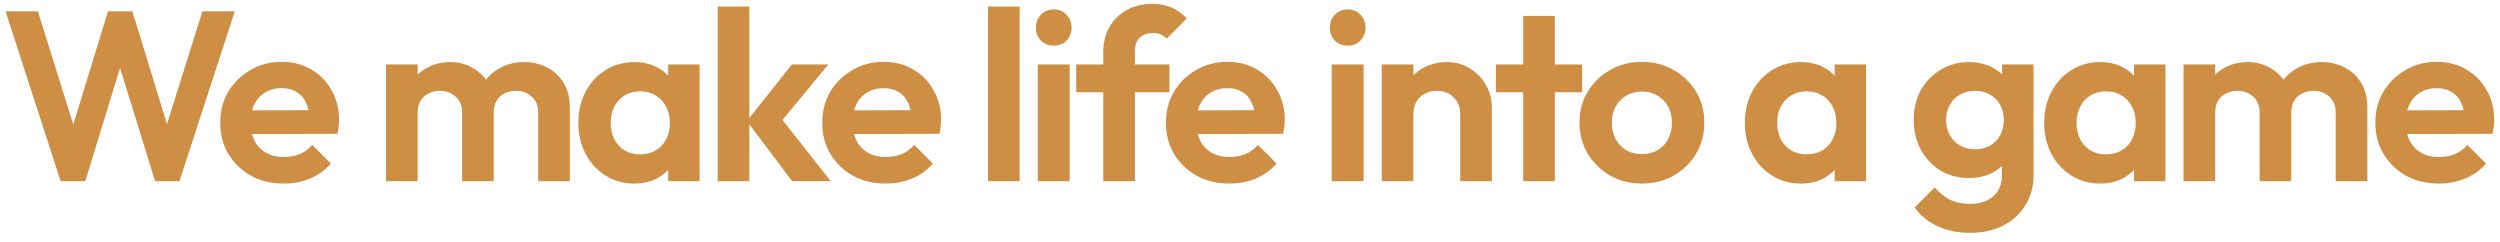 <svg width="207" height="20" viewBox="0 0 207 20" fill="none" xmlns="http://www.w3.org/2000/svg">
<path d="M5.02 15L0.46 0.94H3.14L6.52 11.76H5.62L8.94 0.94H10.96L14.28 11.76H13.36L16.76 0.94H19.44L14.86 15H12.84L9.5 4.2H10.38L7.06 15H5.02ZM23.495 15.2C22.482 15.2 21.582 14.987 20.796 14.56C20.009 14.12 19.382 13.52 18.916 12.76C18.462 12 18.235 11.133 18.235 10.16C18.235 9.2 18.456 8.347 18.895 7.6C19.349 6.84 19.962 6.24 20.735 5.8C21.509 5.347 22.369 5.12 23.316 5.12C24.249 5.12 25.069 5.333 25.776 5.76C26.495 6.173 27.055 6.747 27.456 7.48C27.869 8.2 28.076 9.02 28.076 9.94C28.076 10.113 28.062 10.293 28.035 10.48C28.022 10.653 27.989 10.853 27.936 11.08L19.816 11.1V9.14L26.715 9.12L25.655 9.94C25.629 9.367 25.522 8.887 25.335 8.5C25.162 8.113 24.902 7.82 24.555 7.62C24.222 7.407 23.809 7.3 23.316 7.3C22.796 7.3 22.342 7.42 21.956 7.66C21.569 7.887 21.269 8.213 21.055 8.64C20.855 9.053 20.756 9.547 20.756 10.12C20.756 10.707 20.862 11.22 21.076 11.66C21.302 12.087 21.622 12.42 22.035 12.66C22.449 12.887 22.929 13 23.476 13C23.969 13 24.416 12.92 24.816 12.76C25.215 12.587 25.562 12.333 25.855 12L27.395 13.54C26.929 14.087 26.355 14.5 25.675 14.78C25.009 15.06 24.282 15.2 23.495 15.2ZM31.962 15V5.34H34.582V15H31.962ZM38.262 15V9.3C38.262 8.74 38.082 8.307 37.722 8C37.375 7.68 36.942 7.52 36.422 7.52C36.075 7.52 35.762 7.593 35.482 7.74C35.202 7.873 34.982 8.073 34.822 8.34C34.662 8.607 34.582 8.927 34.582 9.3L33.562 8.8C33.562 8.053 33.722 7.407 34.042 6.86C34.375 6.313 34.822 5.893 35.382 5.6C35.942 5.293 36.575 5.14 37.282 5.14C37.949 5.14 38.555 5.293 39.102 5.6C39.649 5.893 40.082 6.313 40.402 6.86C40.722 7.393 40.882 8.04 40.882 8.8V15H38.262ZM44.562 15V9.3C44.562 8.74 44.382 8.307 44.022 8C43.675 7.68 43.242 7.52 42.722 7.52C42.389 7.52 42.075 7.593 41.782 7.74C41.502 7.873 41.282 8.073 41.122 8.34C40.962 8.607 40.882 8.927 40.882 9.3L39.382 8.94C39.435 8.167 39.642 7.5 40.002 6.94C40.362 6.367 40.835 5.927 41.422 5.62C42.009 5.3 42.662 5.14 43.382 5.14C44.102 5.14 44.749 5.293 45.322 5.6C45.895 5.893 46.349 6.32 46.682 6.88C47.015 7.44 47.182 8.107 47.182 8.88V15H44.562ZM52.526 15.2C51.646 15.2 50.852 14.98 50.146 14.54C49.439 14.1 48.886 13.5 48.486 12.74C48.086 11.98 47.886 11.127 47.886 10.18C47.886 9.22 48.086 8.36 48.486 7.6C48.886 6.84 49.439 6.24 50.146 5.8C50.852 5.36 51.646 5.14 52.526 5.14C53.219 5.14 53.839 5.28 54.386 5.56C54.932 5.84 55.366 6.233 55.686 6.74C56.019 7.233 56.199 7.793 56.226 8.42V11.9C56.199 12.54 56.019 13.107 55.686 13.6C55.366 14.093 54.932 14.487 54.386 14.78C53.839 15.06 53.219 15.2 52.526 15.2ZM53.006 12.78C53.739 12.78 54.332 12.54 54.786 12.06C55.239 11.567 55.466 10.933 55.466 10.16C55.466 9.653 55.359 9.207 55.146 8.82C54.946 8.42 54.659 8.113 54.286 7.9C53.926 7.673 53.499 7.56 53.006 7.56C52.526 7.56 52.099 7.673 51.726 7.9C51.366 8.113 51.079 8.42 50.866 8.82C50.666 9.207 50.566 9.653 50.566 10.16C50.566 10.68 50.666 11.14 50.866 11.54C51.079 11.927 51.366 12.233 51.726 12.46C52.099 12.673 52.526 12.78 53.006 12.78ZM55.326 15V12.4L55.746 10.04L55.326 7.72V5.34H57.926V15H55.326ZM65.584 15L61.844 10.02L65.564 5.34H68.584L64.224 10.62L64.324 9.34L68.784 15H65.584ZM59.424 15V0.54H62.044V15H59.424ZM73.341 15.2C72.328 15.2 71.427 14.987 70.641 14.56C69.854 14.12 69.228 13.52 68.761 12.76C68.308 12 68.081 11.133 68.081 10.16C68.081 9.2 68.301 8.347 68.741 7.6C69.194 6.84 69.808 6.24 70.581 5.8C71.354 5.347 72.214 5.12 73.161 5.12C74.094 5.12 74.914 5.333 75.621 5.76C76.341 6.173 76.901 6.747 77.301 7.48C77.714 8.2 77.921 9.02 77.921 9.94C77.921 10.113 77.907 10.293 77.881 10.48C77.868 10.653 77.834 10.853 77.781 11.08L69.661 11.1V9.14L76.561 9.12L75.501 9.94C75.474 9.367 75.368 8.887 75.181 8.5C75.007 8.113 74.748 7.82 74.401 7.62C74.067 7.407 73.654 7.3 73.161 7.3C72.641 7.3 72.188 7.42 71.801 7.66C71.414 7.887 71.114 8.213 70.901 8.64C70.701 9.053 70.601 9.547 70.601 10.12C70.601 10.707 70.707 11.22 70.921 11.66C71.147 12.087 71.468 12.42 71.881 12.66C72.294 12.887 72.774 13 73.321 13C73.814 13 74.261 12.92 74.661 12.76C75.061 12.587 75.407 12.333 75.701 12L77.241 13.54C76.774 14.087 76.201 14.5 75.521 14.78C74.854 15.06 74.127 15.2 73.341 15.2ZM81.807 15V0.54H84.427V15H81.807ZM85.929 15V5.34H88.569V15H85.929ZM87.249 3.78C86.822 3.78 86.469 3.64 86.189 3.36C85.909 3.067 85.769 2.707 85.769 2.28C85.769 1.867 85.909 1.513 86.189 1.22C86.469 0.927 86.822 0.78 87.249 0.78C87.689 0.78 88.042 0.927 88.309 1.22C88.589 1.513 88.729 1.867 88.729 2.28C88.729 2.707 88.589 3.067 88.309 3.36C88.042 3.64 87.689 3.78 87.249 3.78ZM91.35 15V4.3C91.35 3.527 91.516 2.847 91.85 2.26C92.183 1.66 92.656 1.187 93.27 0.84C93.883 0.493 94.603 0.32 95.43 0.32C96.056 0.32 96.596 0.427 97.05 0.64C97.503 0.853 97.91 1.147 98.27 1.52L96.61 3.2C96.463 3.053 96.303 2.94 96.13 2.86C95.956 2.78 95.736 2.74 95.47 2.74C94.99 2.74 94.616 2.873 94.35 3.14C94.096 3.393 93.97 3.76 93.97 4.24V15H91.35ZM89.11 7.64V5.34H96.83V7.64H89.11ZM101.799 15.2C100.786 15.2 99.886 14.987 99.099 14.56C98.313 14.12 97.686 13.52 97.219 12.76C96.766 12 96.539 11.133 96.539 10.16C96.539 9.2 96.759 8.347 97.199 7.6C97.653 6.84 98.266 6.24 99.039 5.8C99.813 5.347 100.673 5.12 101.619 5.12C102.553 5.12 103.373 5.333 104.079 5.76C104.799 6.173 105.359 6.747 105.759 7.48C106.173 8.2 106.379 9.02 106.379 9.94C106.379 10.113 106.366 10.293 106.339 10.48C106.326 10.653 106.293 10.853 106.239 11.08L98.119 11.1V9.14L105.019 9.12L103.959 9.94C103.933 9.367 103.826 8.887 103.639 8.5C103.466 8.113 103.206 7.82 102.859 7.62C102.526 7.407 102.113 7.3 101.619 7.3C101.099 7.3 100.646 7.42 100.259 7.66C99.873 7.887 99.573 8.213 99.359 8.64C99.159 9.053 99.059 9.547 99.059 10.12C99.059 10.707 99.166 11.22 99.379 11.66C99.606 12.087 99.926 12.42 100.339 12.66C100.753 12.887 101.233 13 101.779 13C102.273 13 102.719 12.92 103.119 12.76C103.519 12.587 103.866 12.333 104.159 12L105.699 13.54C105.233 14.087 104.659 14.5 103.979 14.78C103.313 15.06 102.586 15.2 101.799 15.2ZM110.266 15V5.34H112.906V15H110.266ZM111.586 3.78C111.159 3.78 110.806 3.64 110.526 3.36C110.246 3.067 110.106 2.707 110.106 2.28C110.106 1.867 110.246 1.513 110.526 1.22C110.806 0.927 111.159 0.78 111.586 0.78C112.026 0.78 112.379 0.927 112.646 1.22C112.926 1.513 113.066 1.867 113.066 2.28C113.066 2.707 112.926 3.067 112.646 3.36C112.379 3.64 112.026 3.78 111.586 3.78ZM120.907 15V9.46C120.907 8.887 120.727 8.42 120.367 8.06C120.007 7.7 119.54 7.52 118.967 7.52C118.594 7.52 118.26 7.6 117.967 7.76C117.674 7.92 117.44 8.147 117.267 8.44C117.107 8.733 117.027 9.073 117.027 9.46L116.007 8.94C116.007 8.18 116.167 7.52 116.487 6.96C116.82 6.387 117.274 5.94 117.847 5.62C118.434 5.3 119.094 5.14 119.827 5.14C120.534 5.14 121.167 5.32 121.727 5.68C122.287 6.027 122.727 6.487 123.047 7.06C123.367 7.62 123.527 8.227 123.527 8.88V15H120.907ZM114.407 15V5.34H117.027V15H114.407ZM126.12 15V1.32H128.74V15H126.12ZM123.86 7.64V5.34H131V7.64H123.86ZM135.959 15.2C134.986 15.2 134.106 14.98 133.319 14.54C132.546 14.087 131.926 13.48 131.459 12.72C131.006 11.947 130.779 11.087 130.779 10.14C130.779 9.193 131.006 8.347 131.459 7.6C131.913 6.84 132.533 6.24 133.319 5.8C134.106 5.347 134.979 5.12 135.939 5.12C136.926 5.12 137.806 5.347 138.579 5.8C139.366 6.24 139.986 6.84 140.439 7.6C140.893 8.347 141.119 9.193 141.119 10.14C141.119 11.087 140.893 11.947 140.439 12.72C139.986 13.48 139.366 14.087 138.579 14.54C137.806 14.98 136.933 15.2 135.959 15.2ZM135.939 12.76C136.433 12.76 136.866 12.653 137.239 12.44C137.626 12.213 137.919 11.907 138.119 11.52C138.333 11.12 138.439 10.667 138.439 10.16C138.439 9.653 138.333 9.207 138.119 8.82C137.906 8.433 137.613 8.133 137.239 7.92C136.866 7.693 136.433 7.58 135.939 7.58C135.459 7.58 135.033 7.693 134.659 7.92C134.286 8.133 133.993 8.433 133.779 8.82C133.566 9.207 133.459 9.653 133.459 10.16C133.459 10.667 133.566 11.12 133.779 11.52C133.993 11.907 134.286 12.213 134.659 12.44C135.033 12.653 135.459 12.76 135.939 12.76ZM149.112 15.2C148.232 15.2 147.439 14.98 146.732 14.54C146.026 14.1 145.472 13.5 145.072 12.74C144.672 11.98 144.472 11.127 144.472 10.18C144.472 9.22 144.672 8.36 145.072 7.6C145.472 6.84 146.026 6.24 146.732 5.8C147.439 5.36 148.232 5.14 149.112 5.14C149.806 5.14 150.426 5.28 150.972 5.56C151.519 5.84 151.952 6.233 152.272 6.74C152.606 7.233 152.786 7.793 152.812 8.42V11.9C152.786 12.54 152.606 13.107 152.272 13.6C151.952 14.093 151.519 14.487 150.972 14.78C150.426 15.06 149.806 15.2 149.112 15.2ZM149.592 12.78C150.326 12.78 150.919 12.54 151.372 12.06C151.826 11.567 152.052 10.933 152.052 10.16C152.052 9.653 151.946 9.207 151.732 8.82C151.532 8.42 151.246 8.113 150.872 7.9C150.512 7.673 150.086 7.56 149.592 7.56C149.112 7.56 148.686 7.673 148.312 7.9C147.952 8.113 147.666 8.42 147.452 8.82C147.252 9.207 147.152 9.653 147.152 10.16C147.152 10.68 147.252 11.14 147.452 11.54C147.666 11.927 147.952 12.233 148.312 12.46C148.686 12.673 149.112 12.78 149.592 12.78ZM151.912 15V12.4L152.332 10.04L151.912 7.72V5.34H154.512V15H151.912ZM163.136 19.28C162.11 19.28 161.203 19.093 160.416 18.72C159.63 18.36 159.003 17.847 158.536 17.18L160.196 15.52C160.57 15.96 160.983 16.293 161.436 16.52C161.903 16.76 162.463 16.88 163.116 16.88C163.93 16.88 164.57 16.673 165.036 16.26C165.516 15.847 165.756 15.273 165.756 14.54V12.12L166.196 10L165.776 7.88V5.34H168.376V14.5C168.376 15.46 168.15 16.293 167.696 17C167.256 17.72 166.643 18.28 165.856 18.68C165.07 19.08 164.163 19.28 163.136 19.28ZM163.016 14.74C162.15 14.74 161.37 14.533 160.676 14.12C159.983 13.693 159.436 13.113 159.036 12.38C158.65 11.647 158.456 10.827 158.456 9.92C158.456 9.013 158.65 8.2 159.036 7.48C159.436 6.76 159.983 6.193 160.676 5.78C161.37 5.353 162.15 5.14 163.016 5.14C163.736 5.14 164.37 5.28 164.916 5.56C165.476 5.84 165.916 6.227 166.236 6.72C166.556 7.2 166.73 7.767 166.756 8.42V11.46C166.73 12.1 166.55 12.673 166.216 13.18C165.896 13.673 165.456 14.06 164.896 14.34C164.35 14.607 163.723 14.74 163.016 14.74ZM163.536 12.36C164.016 12.36 164.43 12.26 164.776 12.06C165.136 11.847 165.416 11.56 165.616 11.2C165.816 10.827 165.916 10.407 165.916 9.94C165.916 9.46 165.816 9.04 165.616 8.68C165.416 8.32 165.136 8.04 164.776 7.84C164.43 7.627 164.016 7.52 163.536 7.52C163.056 7.52 162.636 7.627 162.276 7.84C161.916 8.04 161.636 8.327 161.436 8.7C161.236 9.06 161.136 9.473 161.136 9.94C161.136 10.393 161.236 10.807 161.436 11.18C161.636 11.54 161.916 11.827 162.276 12.04C162.636 12.253 163.056 12.36 163.536 12.36ZM173.898 15.2C173.018 15.2 172.225 14.98 171.518 14.54C170.812 14.1 170.258 13.5 169.858 12.74C169.458 11.98 169.258 11.127 169.258 10.18C169.258 9.22 169.458 8.36 169.858 7.6C170.258 6.84 170.812 6.24 171.518 5.8C172.225 5.36 173.018 5.14 173.898 5.14C174.592 5.14 175.212 5.28 175.758 5.56C176.305 5.84 176.738 6.233 177.058 6.74C177.392 7.233 177.572 7.793 177.598 8.42V11.9C177.572 12.54 177.392 13.107 177.058 13.6C176.738 14.093 176.305 14.487 175.758 14.78C175.212 15.06 174.592 15.2 173.898 15.2ZM174.378 12.78C175.112 12.78 175.705 12.54 176.158 12.06C176.612 11.567 176.838 10.933 176.838 10.16C176.838 9.653 176.732 9.207 176.518 8.82C176.318 8.42 176.032 8.113 175.658 7.9C175.298 7.673 174.872 7.56 174.378 7.56C173.898 7.56 173.472 7.673 173.098 7.9C172.738 8.113 172.452 8.42 172.238 8.82C172.038 9.207 171.938 9.653 171.938 10.16C171.938 10.68 172.038 11.14 172.238 11.54C172.452 11.927 172.738 12.233 173.098 12.46C173.472 12.673 173.898 12.78 174.378 12.78ZM176.698 15V12.4L177.118 10.04L176.698 7.72V5.34H179.298V15H176.698ZM180.796 15V5.34H183.416V15H180.796ZM187.096 15V9.3C187.096 8.74 186.916 8.307 186.556 8C186.209 7.68 185.776 7.52 185.256 7.52C184.909 7.52 184.596 7.593 184.316 7.74C184.036 7.873 183.816 8.073 183.656 8.34C183.496 8.607 183.416 8.927 183.416 9.3L182.396 8.8C182.396 8.053 182.556 7.407 182.876 6.86C183.209 6.313 183.656 5.893 184.216 5.6C184.776 5.293 185.409 5.14 186.116 5.14C186.783 5.14 187.389 5.293 187.936 5.6C188.483 5.893 188.916 6.313 189.236 6.86C189.556 7.393 189.716 8.04 189.716 8.8V15H187.096ZM193.396 15V9.3C193.396 8.74 193.216 8.307 192.856 8C192.509 7.68 192.076 7.52 191.556 7.52C191.223 7.52 190.909 7.593 190.616 7.74C190.336 7.873 190.116 8.073 189.956 8.34C189.796 8.607 189.716 8.927 189.716 9.3L188.216 8.94C188.269 8.167 188.476 7.5 188.836 6.94C189.196 6.367 189.669 5.927 190.256 5.62C190.843 5.3 191.496 5.14 192.216 5.14C192.936 5.14 193.583 5.293 194.156 5.6C194.729 5.893 195.183 6.32 195.516 6.88C195.849 7.44 196.016 8.107 196.016 8.88V15H193.396ZM201.94 15.2C200.927 15.2 200.027 14.987 199.24 14.56C198.453 14.12 197.827 13.52 197.36 12.76C196.907 12 196.68 11.133 196.68 10.16C196.68 9.2 196.9 8.347 197.34 7.6C197.793 6.84 198.407 6.24 199.18 5.8C199.953 5.347 200.813 5.12 201.76 5.12C202.693 5.12 203.513 5.333 204.22 5.76C204.94 6.173 205.5 6.747 205.9 7.48C206.313 8.2 206.52 9.02 206.52 9.94C206.52 10.113 206.507 10.293 206.48 10.48C206.467 10.653 206.433 10.853 206.38 11.08L198.26 11.1V9.14L205.16 9.12L204.1 9.94C204.073 9.367 203.967 8.887 203.78 8.5C203.607 8.113 203.347 7.82 203 7.62C202.667 7.407 202.253 7.3 201.76 7.3C201.24 7.3 200.787 7.42 200.4 7.66C200.013 7.887 199.713 8.213 199.5 8.64C199.3 9.053 199.2 9.547 199.2 10.12C199.2 10.707 199.307 11.22 199.52 11.66C199.747 12.087 200.067 12.42 200.48 12.66C200.893 12.887 201.373 13 201.92 13C202.413 13 202.86 12.92 203.26 12.76C203.66 12.587 204.007 12.333 204.3 12L205.84 13.54C205.373 14.087 204.8 14.5 204.12 14.78C203.453 15.06 202.727 15.2 201.94 15.2Z" fill="#CE8F44"/>
</svg>
